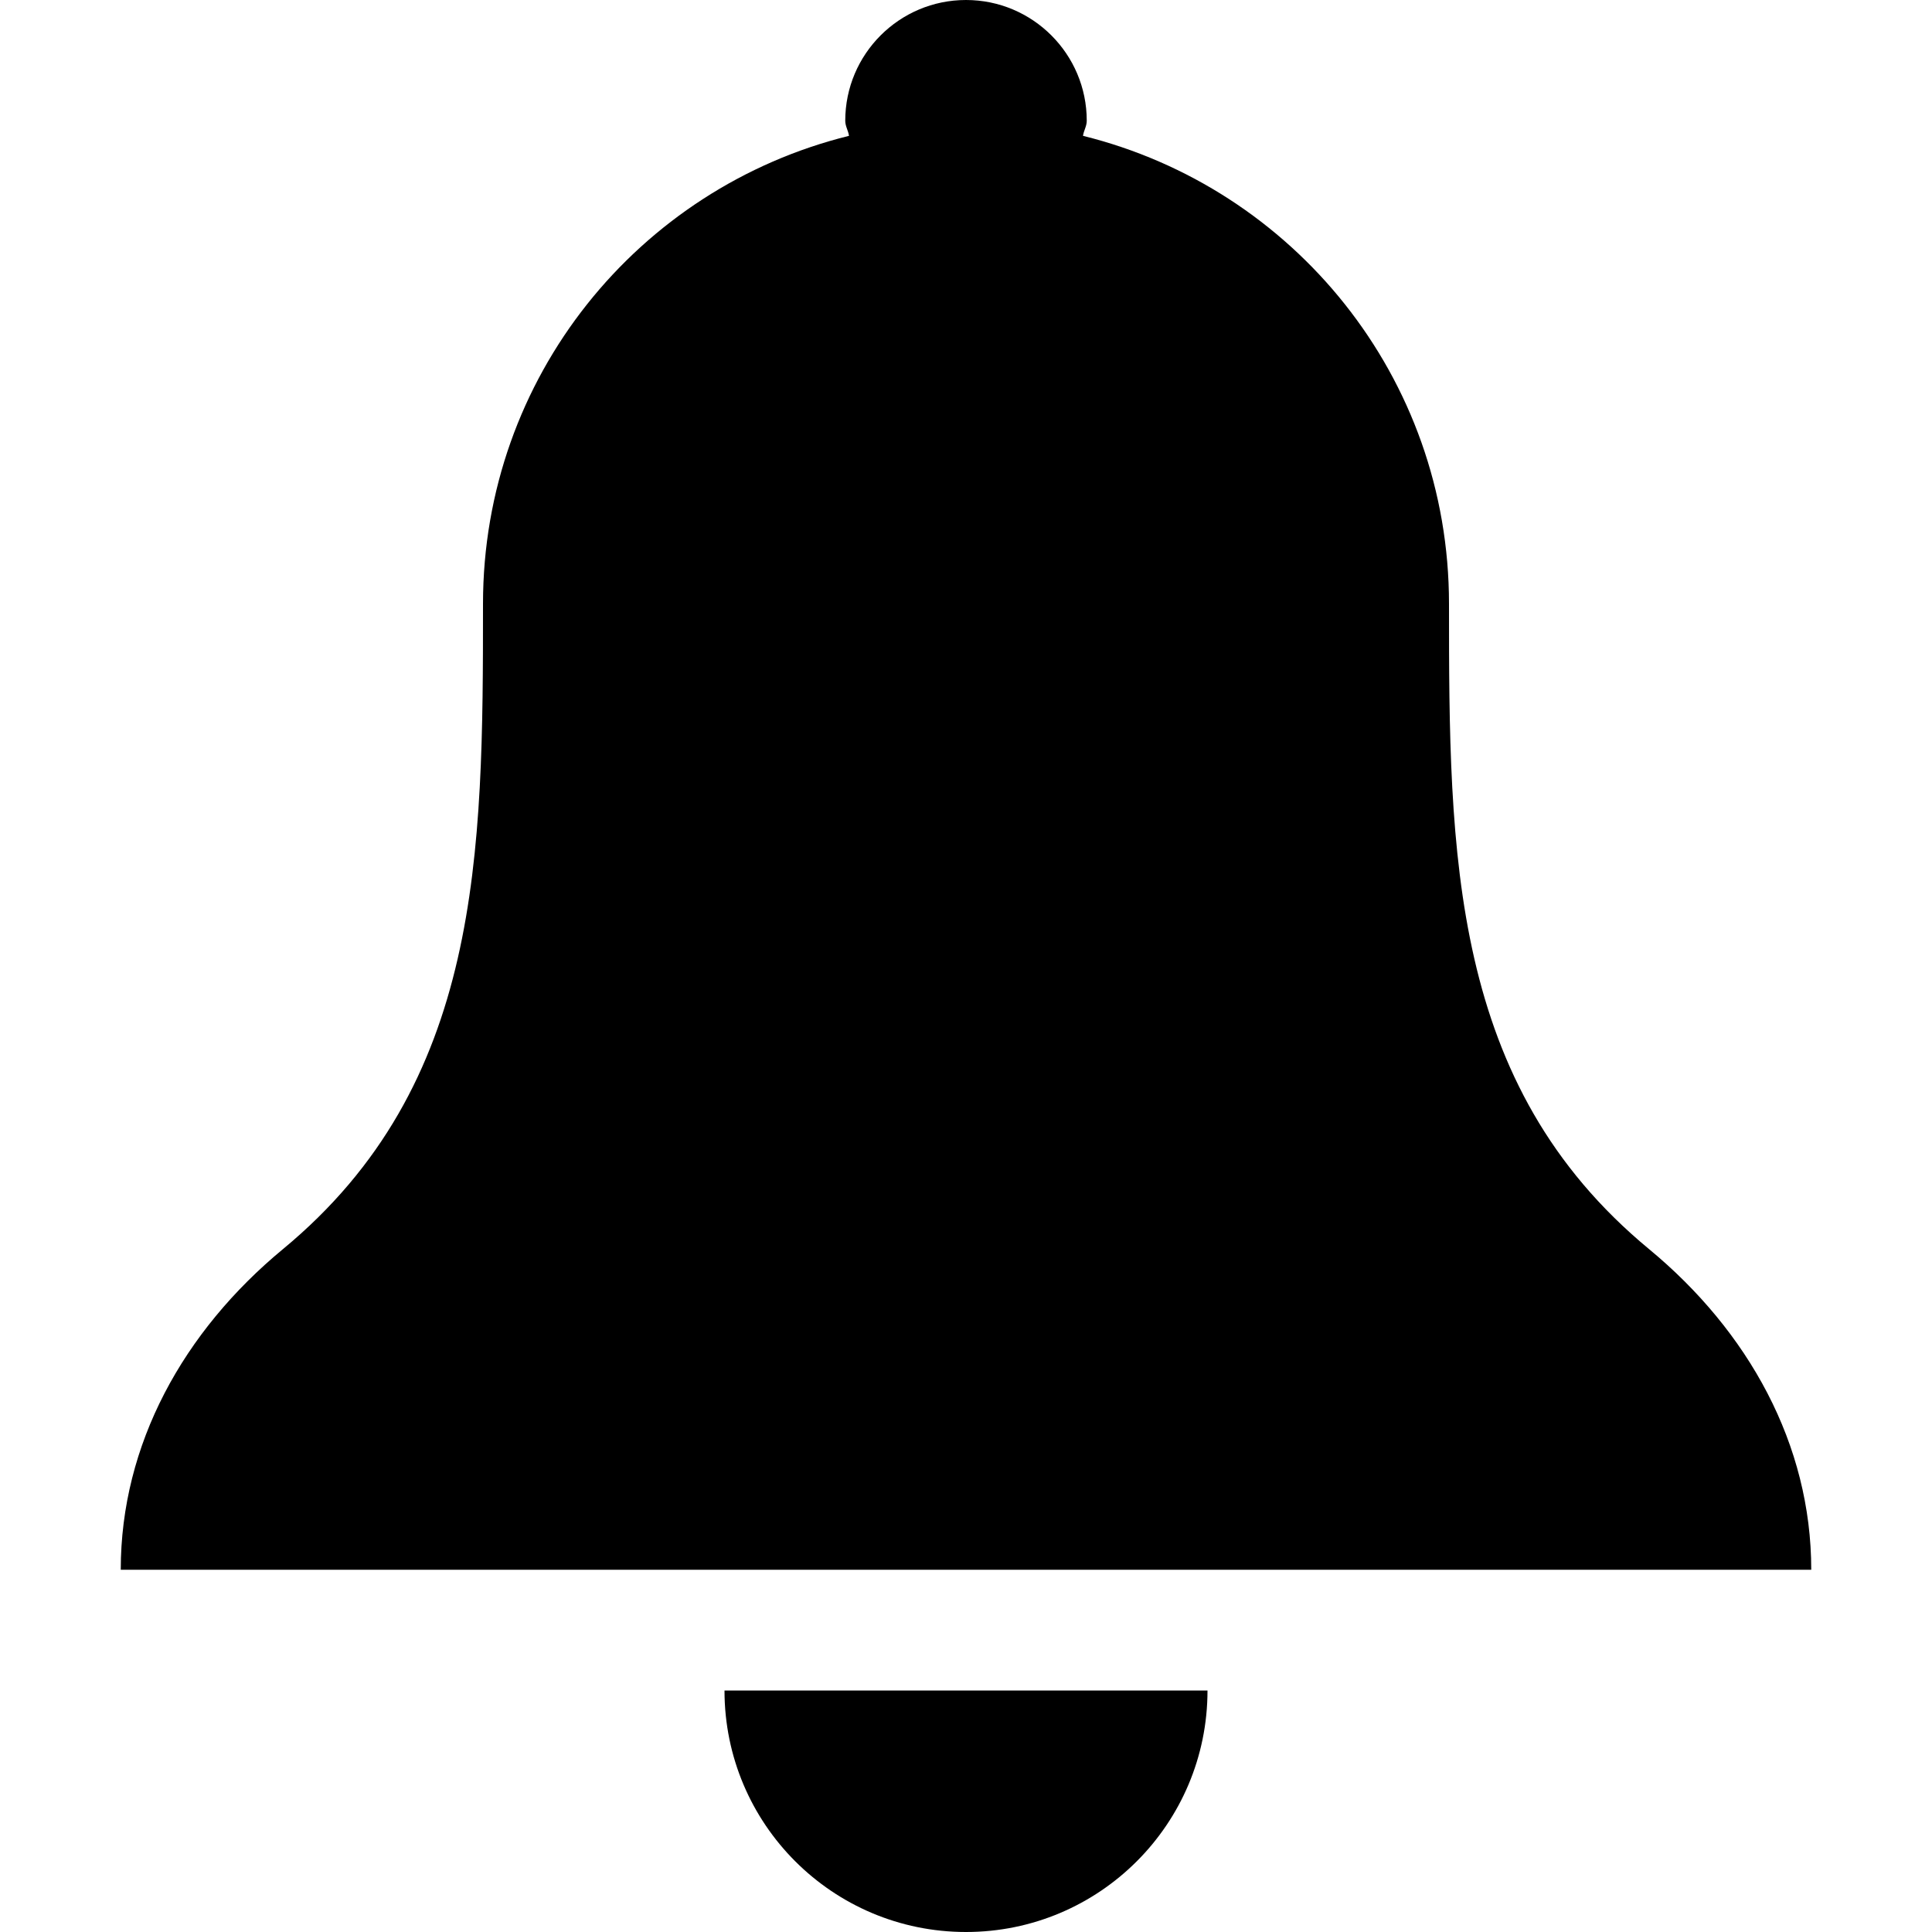 <svg data-icon="bell" data-containerTransform="translate(1)" data-width="null" data-height="null" xmlns="http://www.w3.org/2000/svg" version="1.1" width="16" height="16" viewBox="0 0 16 16">
  <path d="M7 0c-.552 0-1 .448-1 1 0 .046.025.081.031.125-1.744.431-3.031 1.998-3.031 3.875 0 2.08-.008 3.981-1.656 5.344-.824.681-1.344 1.616-1.344 2.656h14c0-1.039-.52-1.975-1.344-2.656-1.648-1.363-1.656-3.265-1.656-5.344 0-1.877-1.288-3.444-3.031-3.875.006-.044.031-.079.031-.125 0-.552-.448-1-1-1zm-2 14c0 1.105.895 2 2 2s2-.895 2-2h-4z"
  transform="translate(1)" />
</svg>